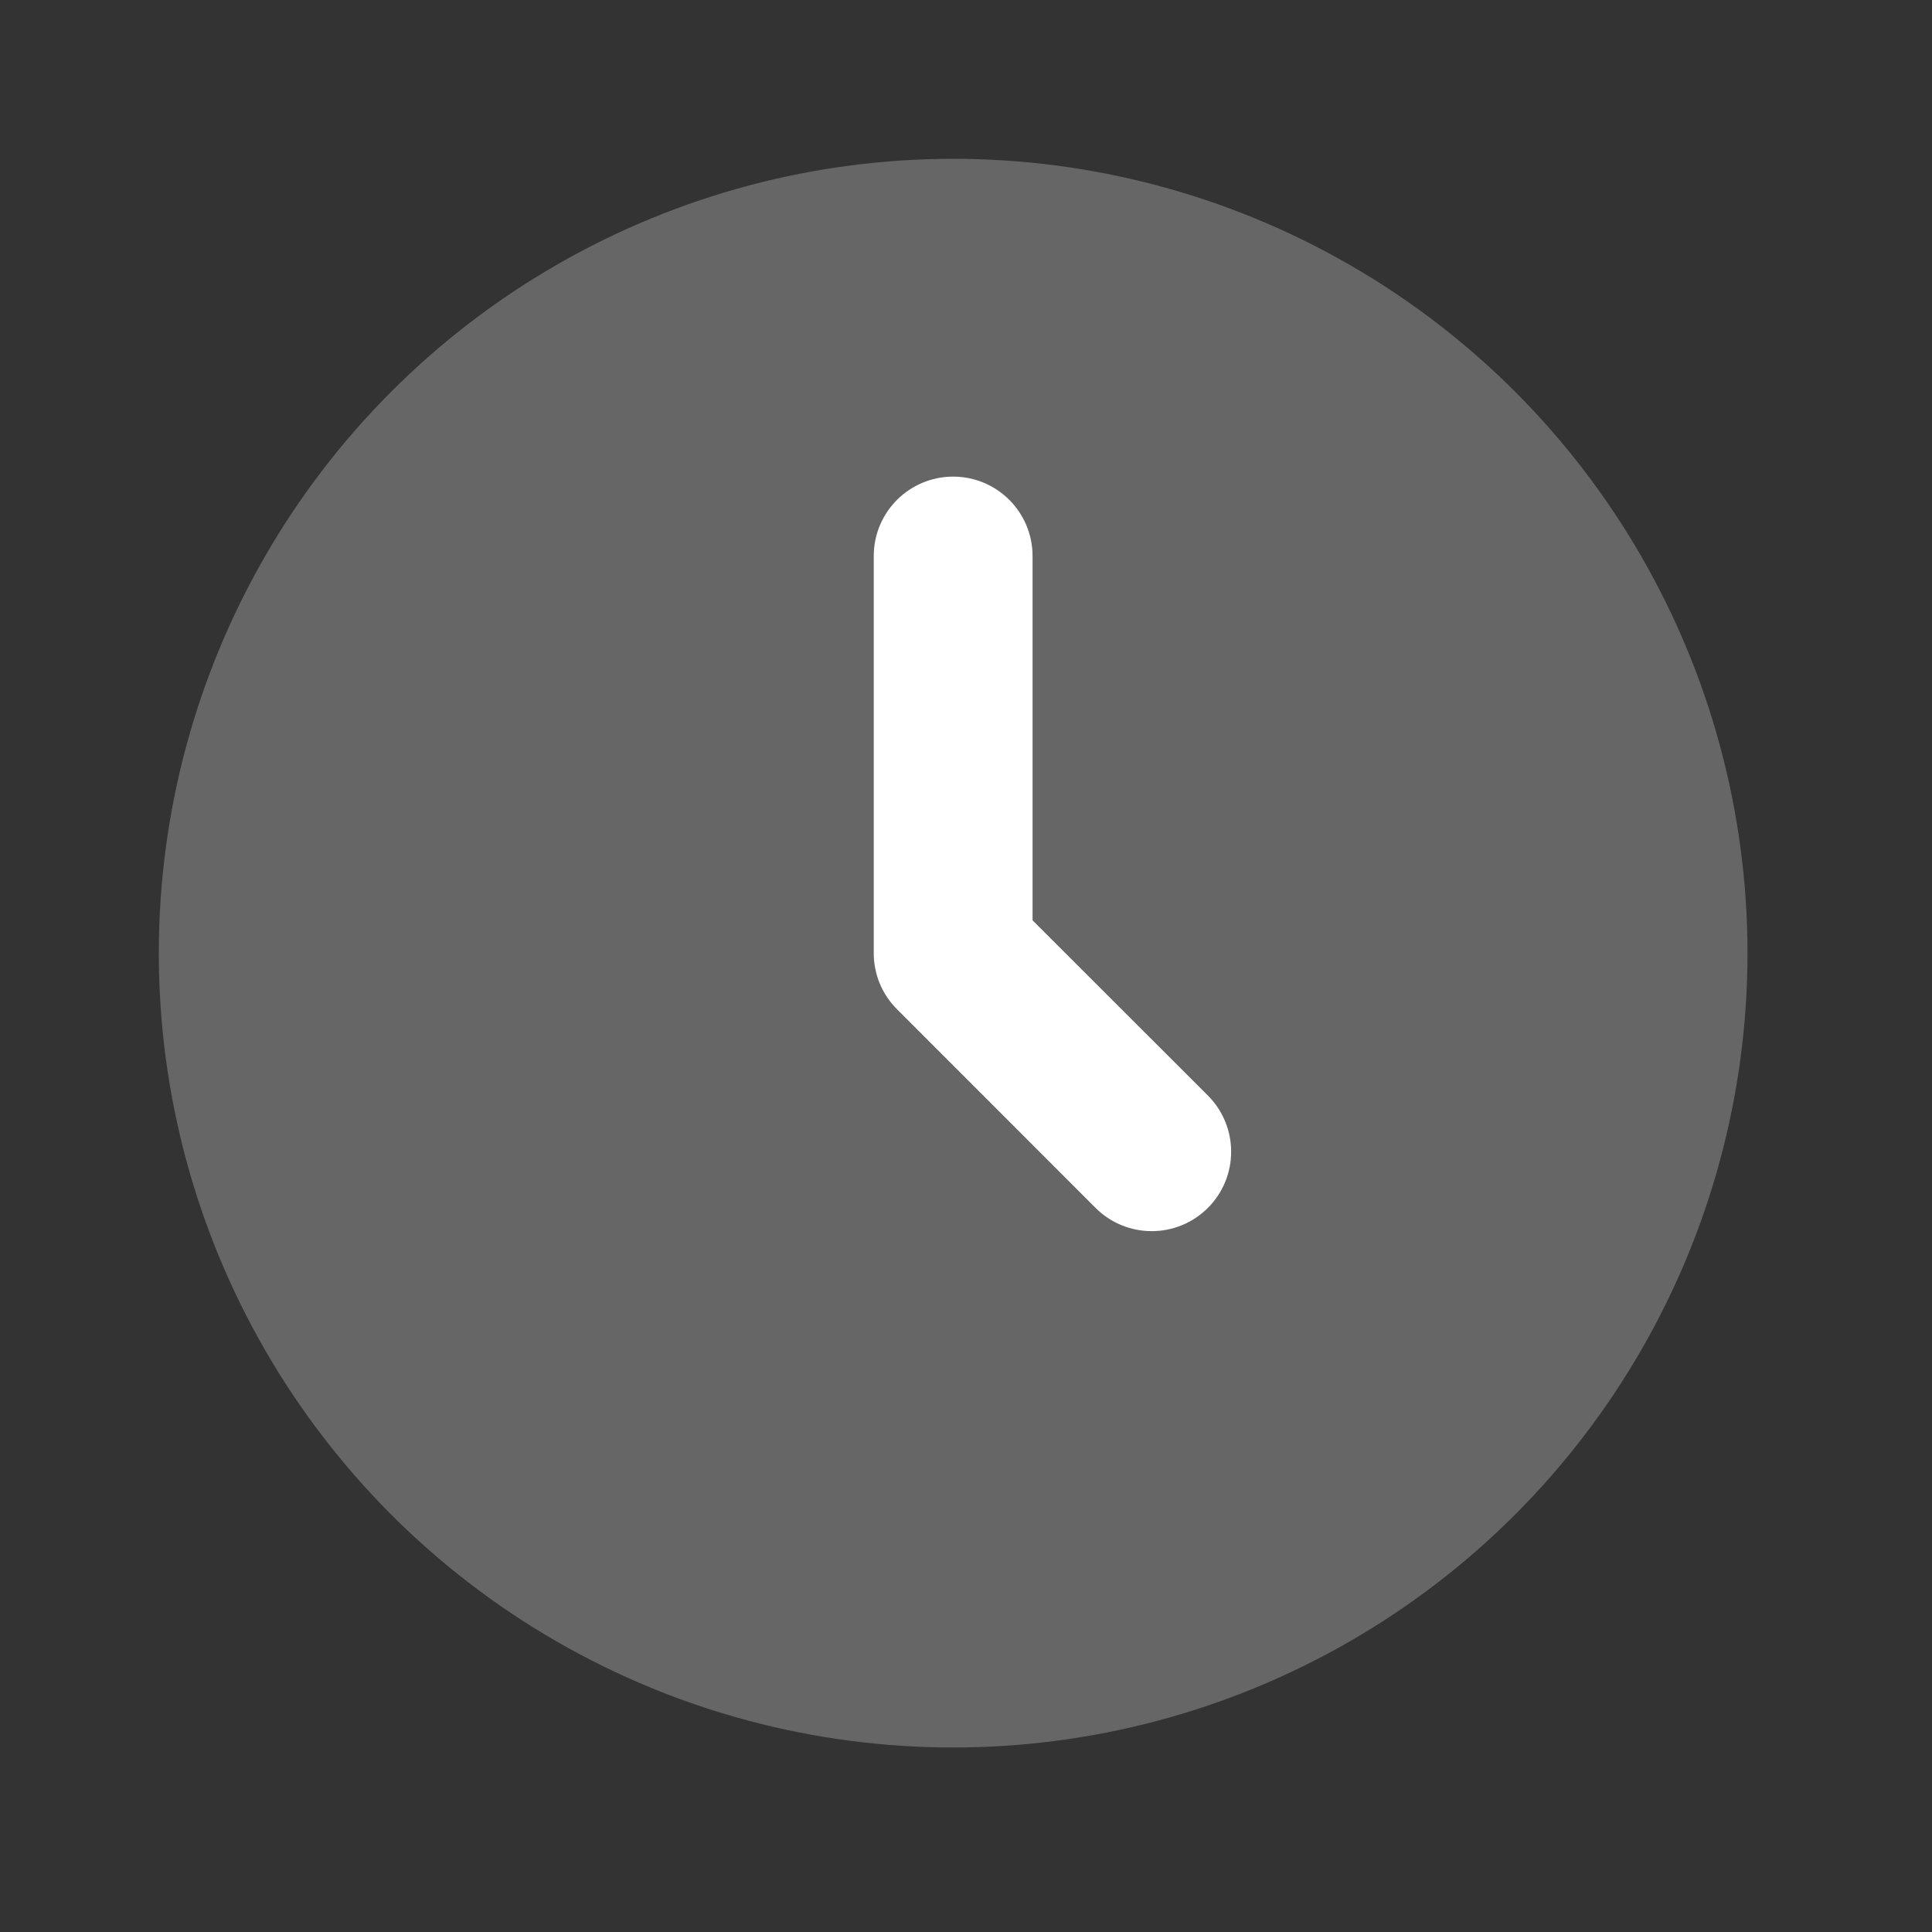 <svg width="20" height="20" viewBox="0 0 20 20" fill="none" xmlns="http://www.w3.org/2000/svg">
<rect x="0" y="0" width="20" height="20" fill="#333333" stroke="none"/>
<circle opacity="0.25" cx="9.867" cy="9.867" r="8.223" fill="white"/>
<path fill-rule="evenodd" clip-rule="evenodd" d="M9.867 4.934C10.321 4.934 10.689 5.302 10.689 5.756V9.527L12.504 11.341C12.825 11.662 12.825 12.183 12.504 12.504C12.183 12.825 11.662 12.825 11.341 12.504L9.286 10.448C9.131 10.294 9.045 10.085 9.045 9.867V5.756C9.045 5.302 9.413 4.934 9.867 4.934Z" fill="white"/>
</svg>
